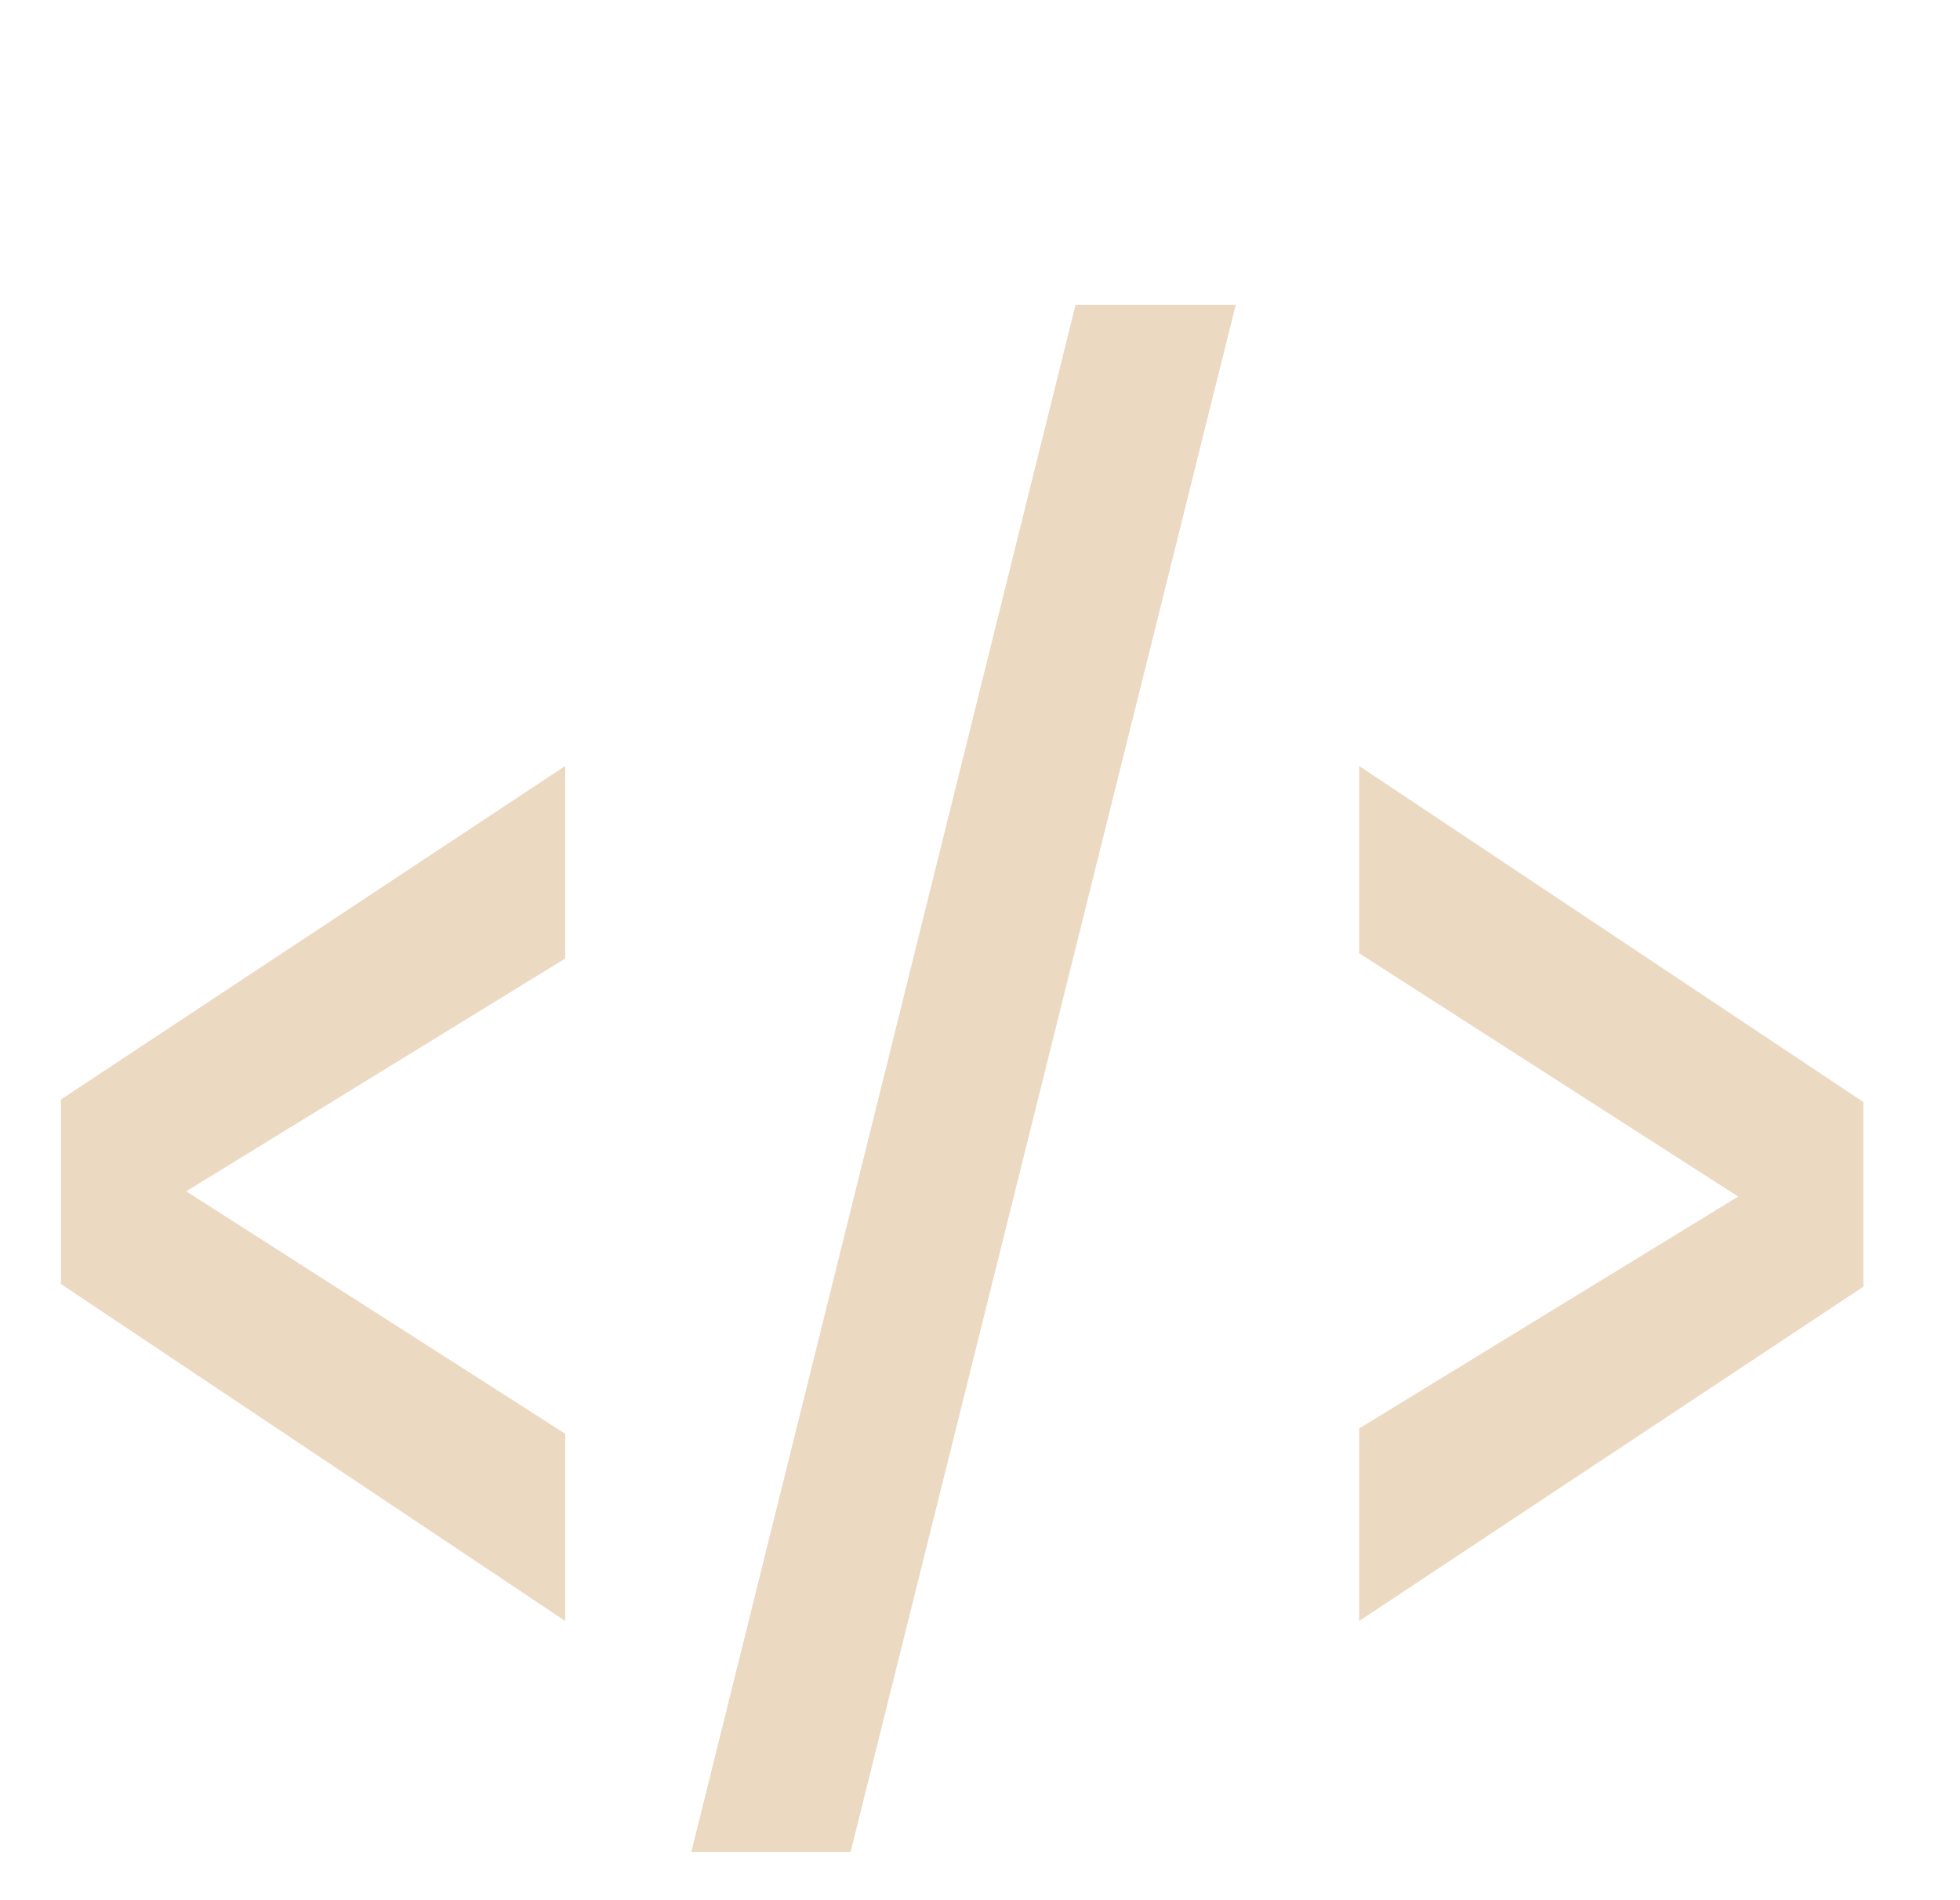 <svg width="164" height="159" viewBox="0 0 164 159" fill="none" xmlns="http://www.w3.org/2000/svg">
<g filter="url(#filter0_d_1524_10054)">
<path d="M47.295 131.664L5.107 103.466V88.012L47.295 60.106V76.22L15.581 95.702L47.295 115.99V131.664ZM57.842 151L89.995 21.508H103.398L71.172 151H57.842ZM113.726 131.664V115.551L145.439 96.142L113.726 75.78V60.106L155.913 88.231V103.686L113.726 131.664Z" fill="#ECD9C2"/>
</g>
<defs>
<filter id="filter0_d_1524_10054" x="1.107" y="21.508" width="158.806" height="137.492" filterUnits="userSpaceOnUse" color-interpolation-filters="sRGB">
<feFlood flood-opacity="0" result="BackgroundImageFix"/>
<feColorMatrix in="SourceAlpha" type="matrix" values="0 0 0 0 0 0 0 0 0 0 0 0 0 0 0 0 0 0 127 0" result="hardAlpha"/>
<feOffset dy="4"/>
<feGaussianBlur stdDeviation="2"/>
<feComposite in2="hardAlpha" operator="out"/>
<feColorMatrix type="matrix" values="0 0 0 0 0 0 0 0 0 0 0 0 0 0 0 0 0 0 0.25 0"/>
<feBlend mode="normal" in2="BackgroundImageFix" result="effect1_dropShadow_1524_10054"/>
<feBlend mode="normal" in="SourceGraphic" in2="effect1_dropShadow_1524_10054" result="shape"/>
</filter>
</defs>
</svg>
